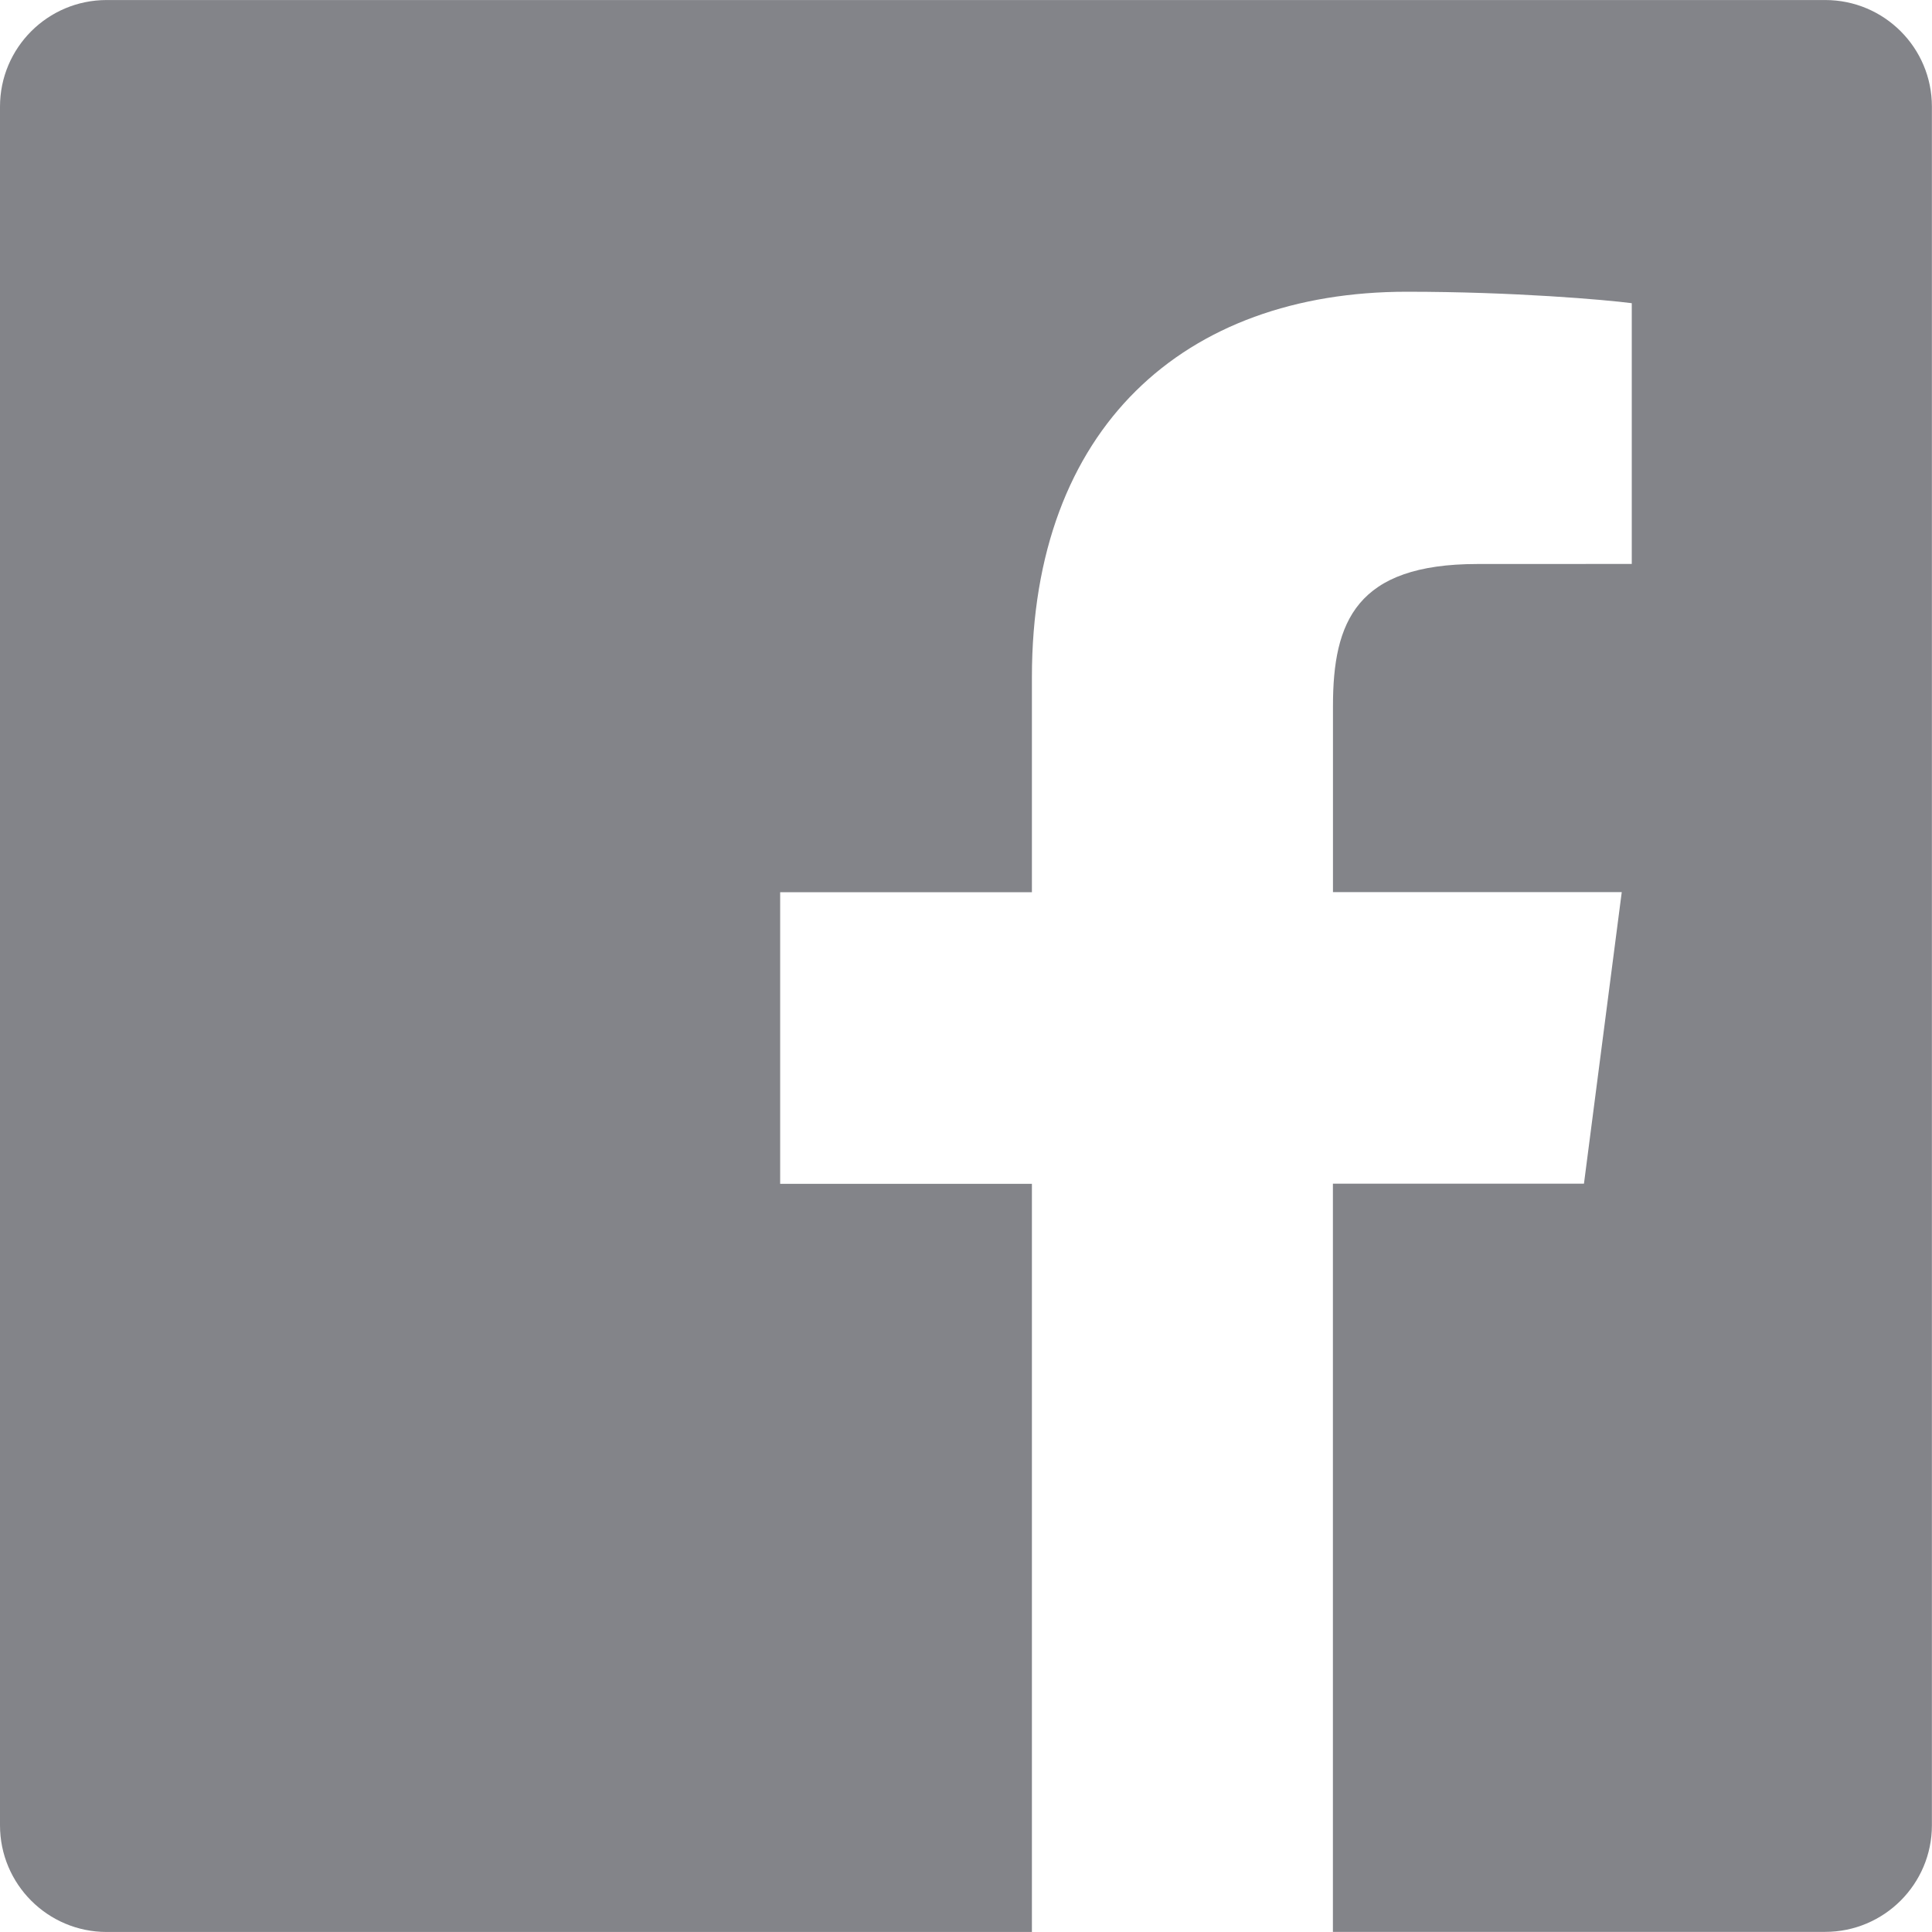 <?xml version="1.0" encoding="utf-8"?>
<!-- Generator: Adobe Illustrator 16.0.0, SVG Export Plug-In . SVG Version: 6.00 Build 0)  -->
<!DOCTYPE svg PUBLIC "-//W3C//DTD SVG 1.1//EN" "http://www.w3.org/Graphics/SVG/1.1/DTD/svg11.dtd">
<svg version="1.1" xmlns="http://www.w3.org/2000/svg" xmlns:xlink="http://www.w3.org/1999/xlink" x="0px" y="0px"
	 width="60.734px" height="60.732px" viewBox="0 0 60.734 60.732" enable-background="new 0 0 60.734 60.732" xml:space="preserve">
<g>
	<path fill="#838489" d="M57.378,0.001H3.352C1.502,0.001,0,1.5,0,3.353v54.026c0,1.853,1.502,3.354,3.353,3.354h29.086V37.214
		h-7.914v-9.167h7.914v-6.76c0-7.844,4.789-12.116,11.787-12.116c3.354,0,6.231,0.251,7.07,0.36v8.197l-4.854,0.002
		c-3.805,0-4.539,1.81-4.539,4.462v5.852h9.078l-1.188,9.166h-7.892v23.52h15.475c1.853,0,3.355-1.503,3.355-3.351V3.351
		C60.731,1.5,59.23,0.001,57.378,0.001z"/>
</g>
</svg>
